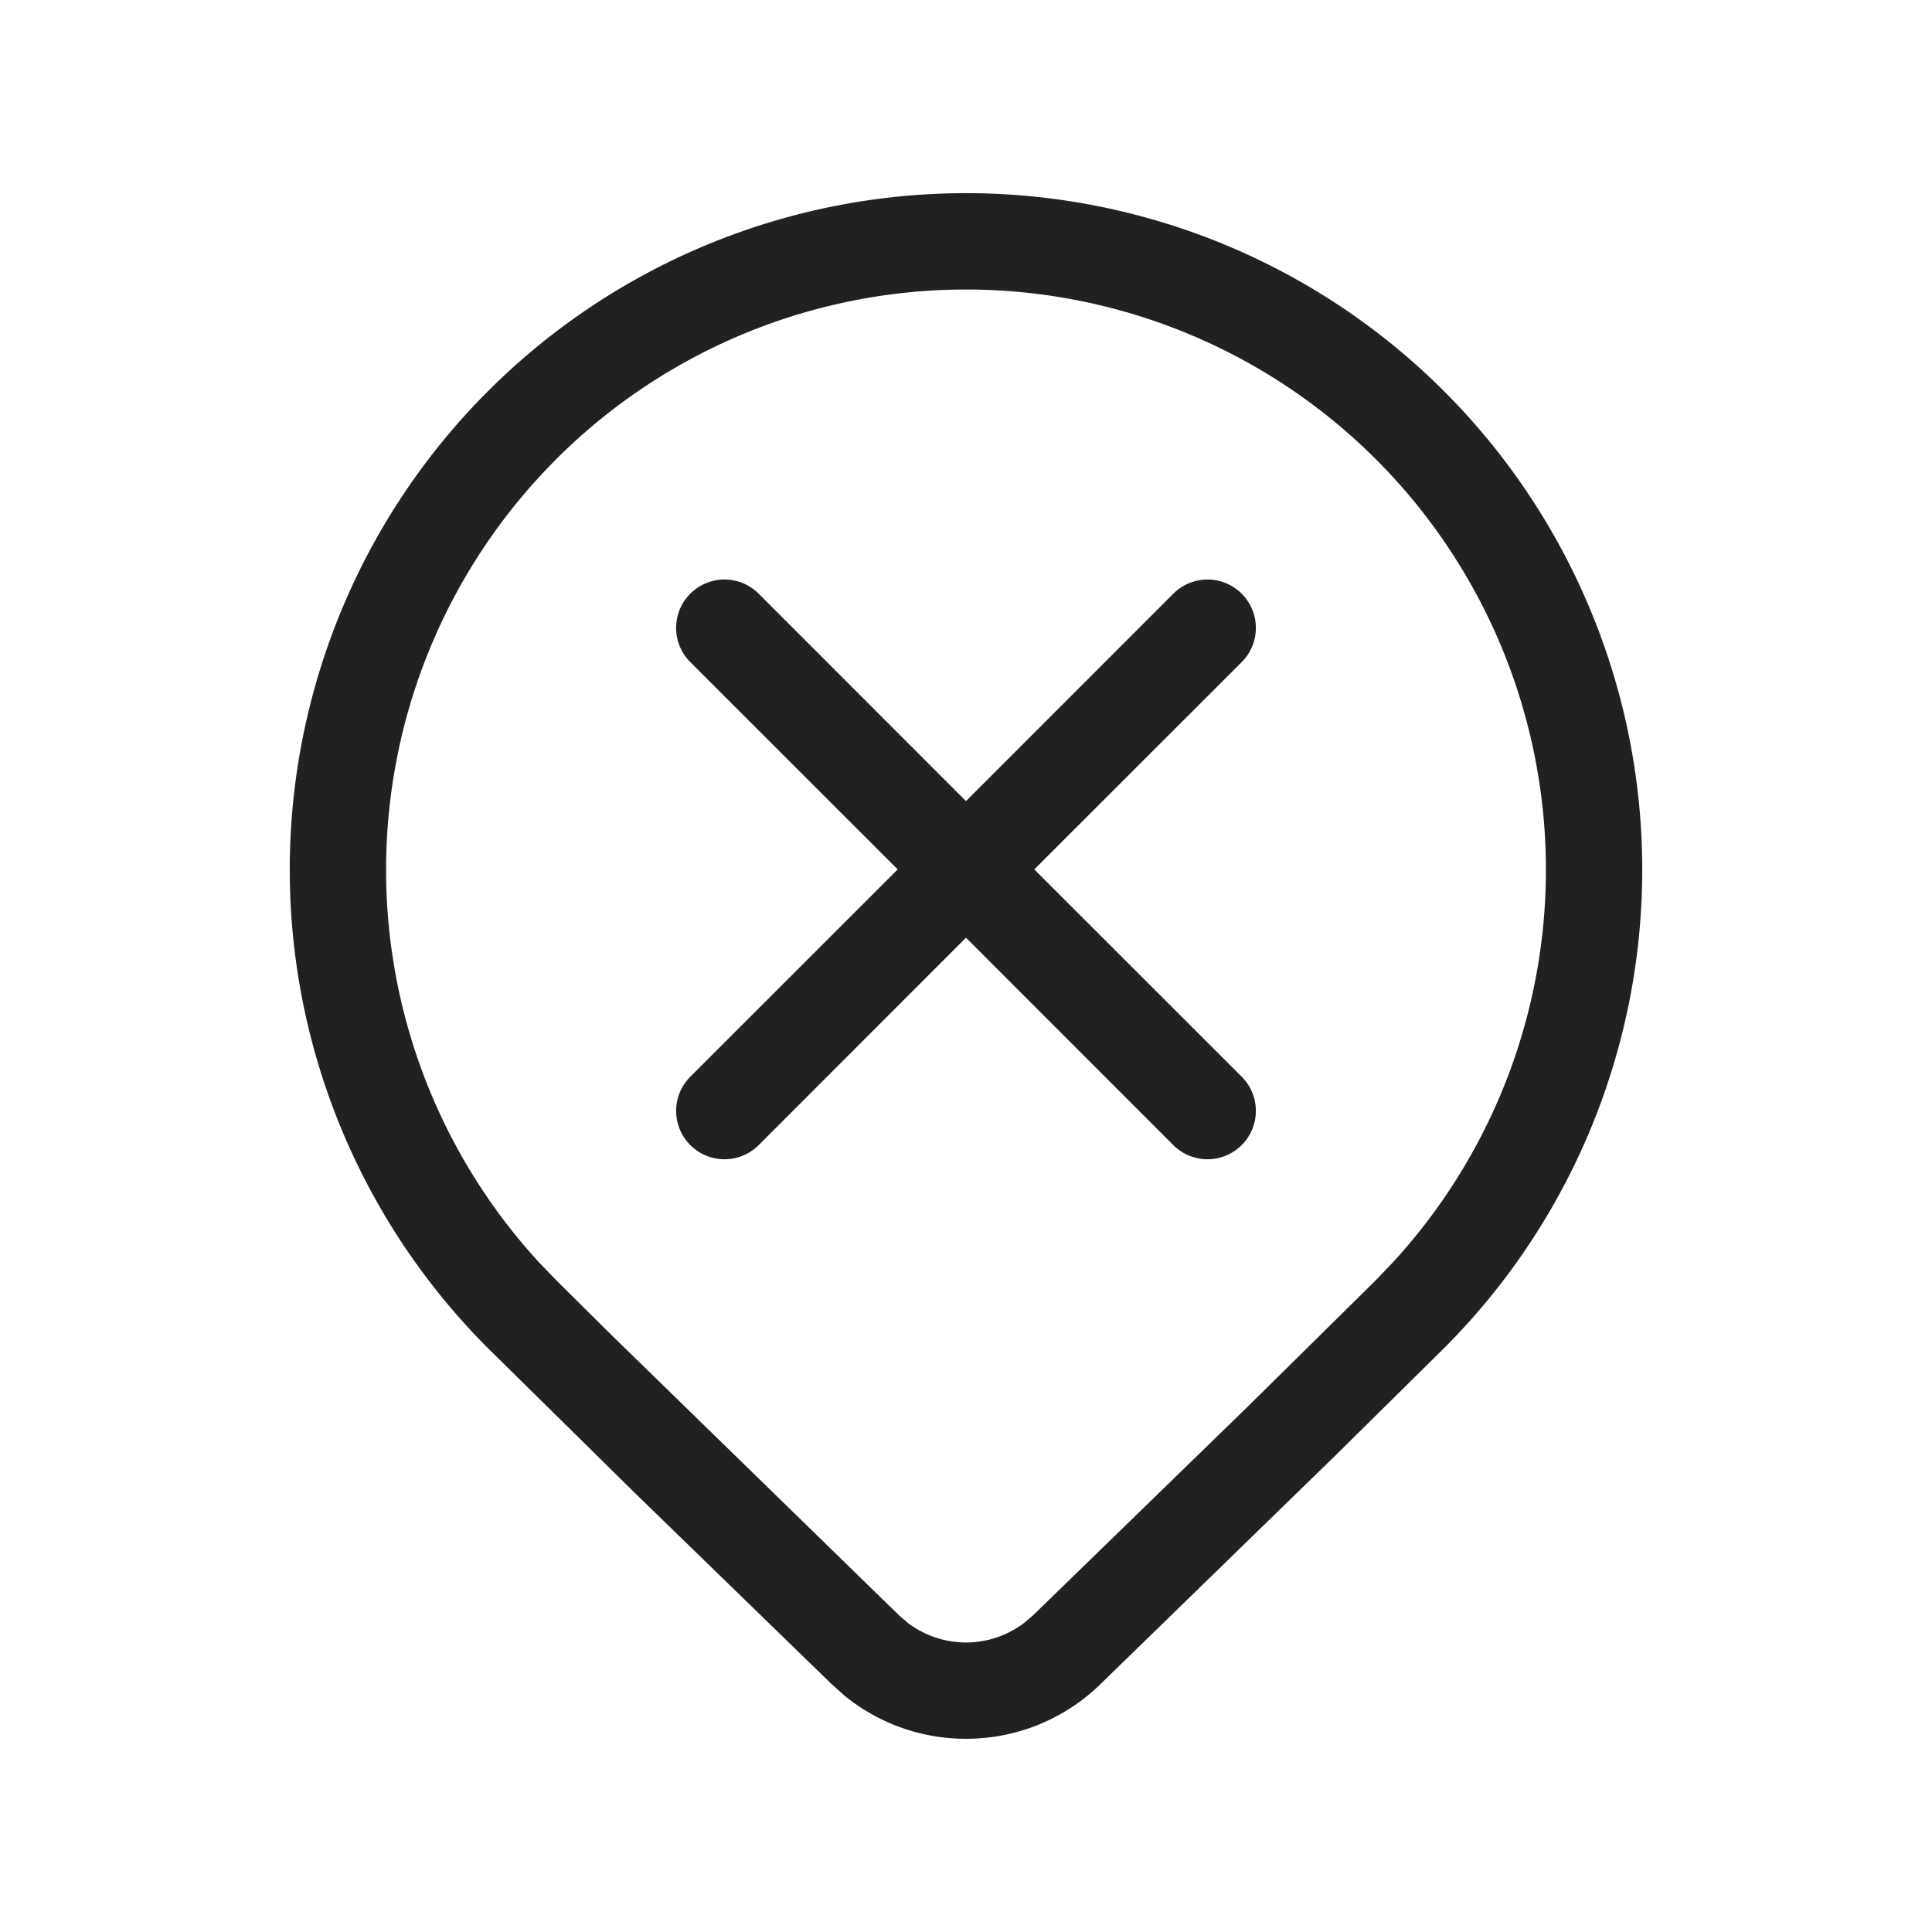 <svg viewBox="0 0 20 20" fill="none" xmlns="http://www.w3.org/2000/svg" height="1em" width="1em">
  <path d="M14.95 13.955a7.005 7.005 0 0 0 0-9.904 6.998 6.998 0 0 0-9.9 0 7.005 7.005 0 0 0 0 9.904l1.521 1.499 2.043 1.985.133.118c.775.628 1.91.588 2.64-.118l2.435-2.37 1.128-1.114ZM5.755 4.756a6.002 6.002 0 0 1 8.49 0 6.008 6.008 0 0 1 .176 8.31l-.176.184-1.321 1.304-2.23 2.168-.094.08a.997.997 0 0 1-1.2 0l-.093-.08-2.98-2.905-.572-.567-.176-.183a6.008 6.008 0 0 1 .176-8.31Zm1.391 1.39a.5.5 0 0 1 .708 0L10 8.293l2.146-2.147a.5.5 0 0 1 .708.708L10.707 9l2.147 2.146a.5.5 0 0 1-.708.708L10 9.707l-2.146 2.147a.5.5 0 0 1-.708-.708L9.293 9 7.146 6.854a.5.5 0 0 1 0-.708Z" fill="#212121"/>
</svg>
